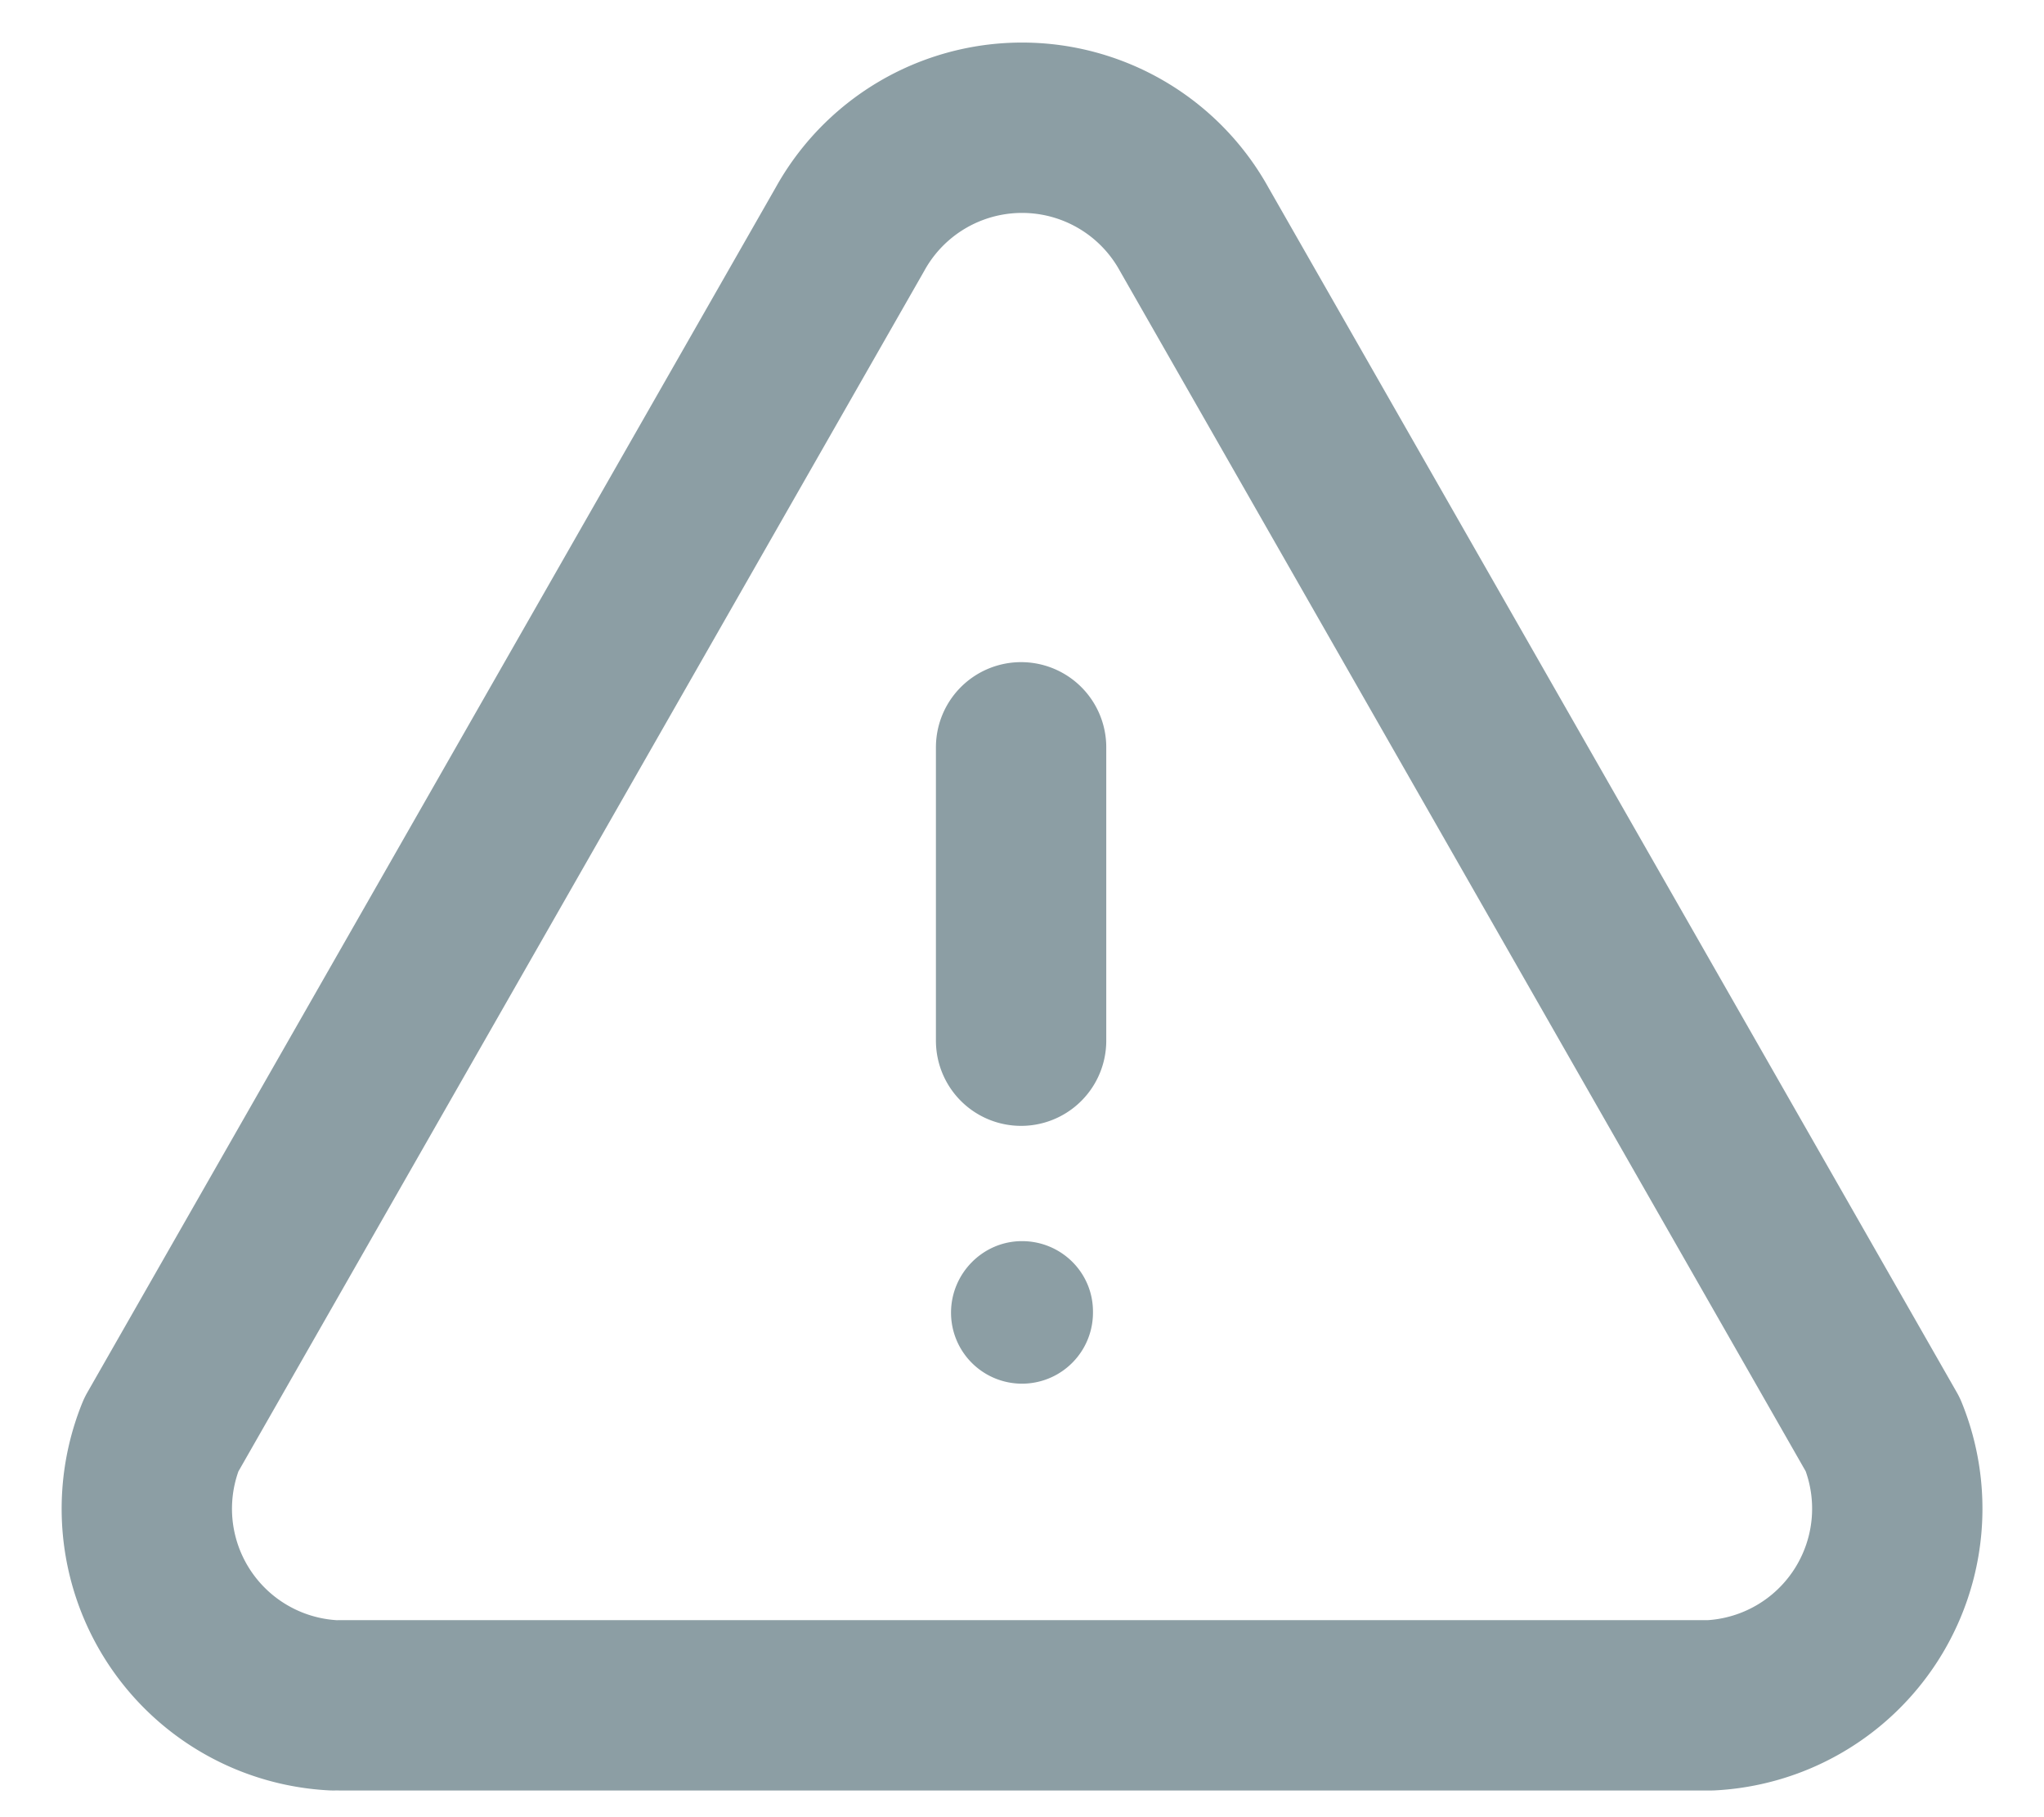 <svg width="18" height="16" fill="none" xmlns="http://www.w3.org/2000/svg"><path d="M8.375 11.558c0-.345.28-.63.625-.63s.625.276.625.62v.01a.625.625 0 01-1.25 0z" fill="#8C9EA4"/><path d="M2.996 15.015h12.069a1.734 1.734 0 001.516-2.383L10.517 2.02a1.732 1.732 0 00-3.033 0L1.42 12.633a1.733 1.733 0 001.516 2.382m6.056-5.852V6.58" stroke="#8C9EA4" stroke-width="1.5" stroke-linecap="round" stroke-linejoin="round"/></svg>